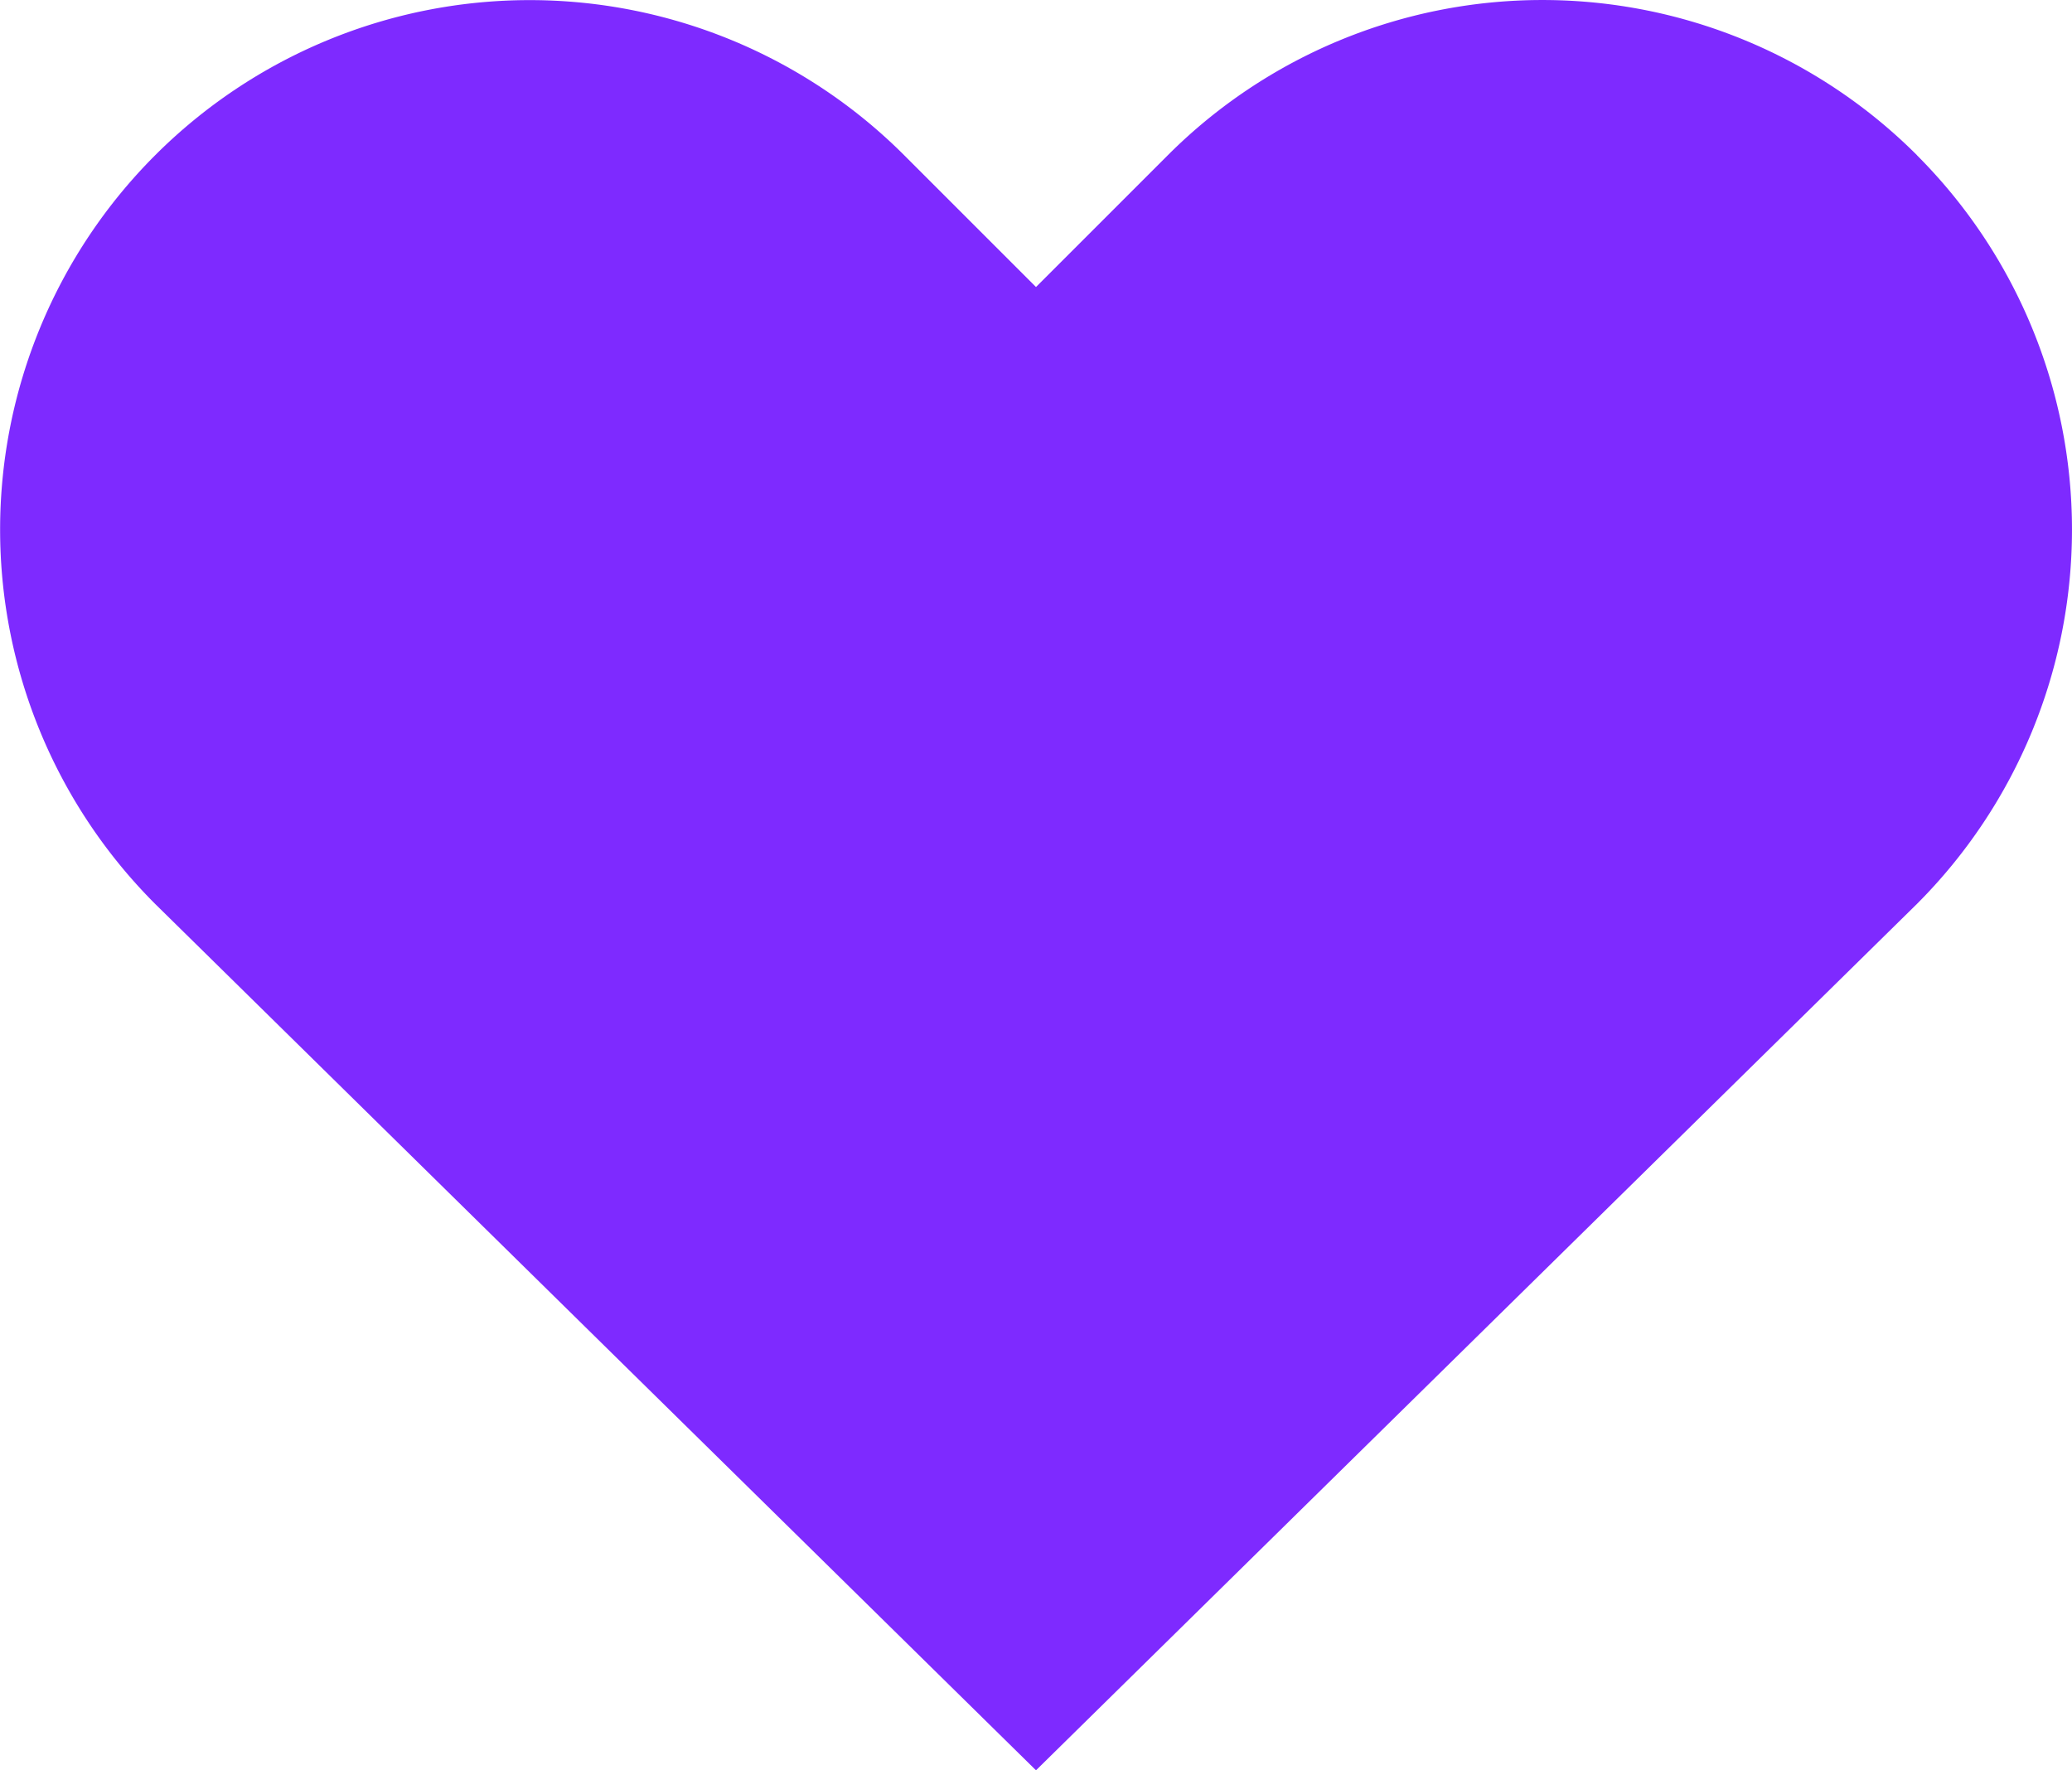 <svg xmlns="http://www.w3.org/2000/svg" width="22" height="18.801" viewBox="0 0 22 18.801">
  <g id="레이어_2" data-name="레이어 2" transform="translate(0 0)">
    <g id="레이어_1" data-name="레이어 1">
      <path id="패스_7" data-name="패스 7" d="M20.353,1.647a5.623,5.623,0,0,0-7.952,0L11,3.048l-1.4-1.4a5.623,5.623,0,0,0-7.952,0h0a5.623,5.623,0,0,0,0,7.952L11,18.8l9.353-9.2a5.623,5.623,0,0,0,0-7.952Z" transform="translate(0 0)" fill="#7e2aff"/>
    </g>
  </g>
</svg>
